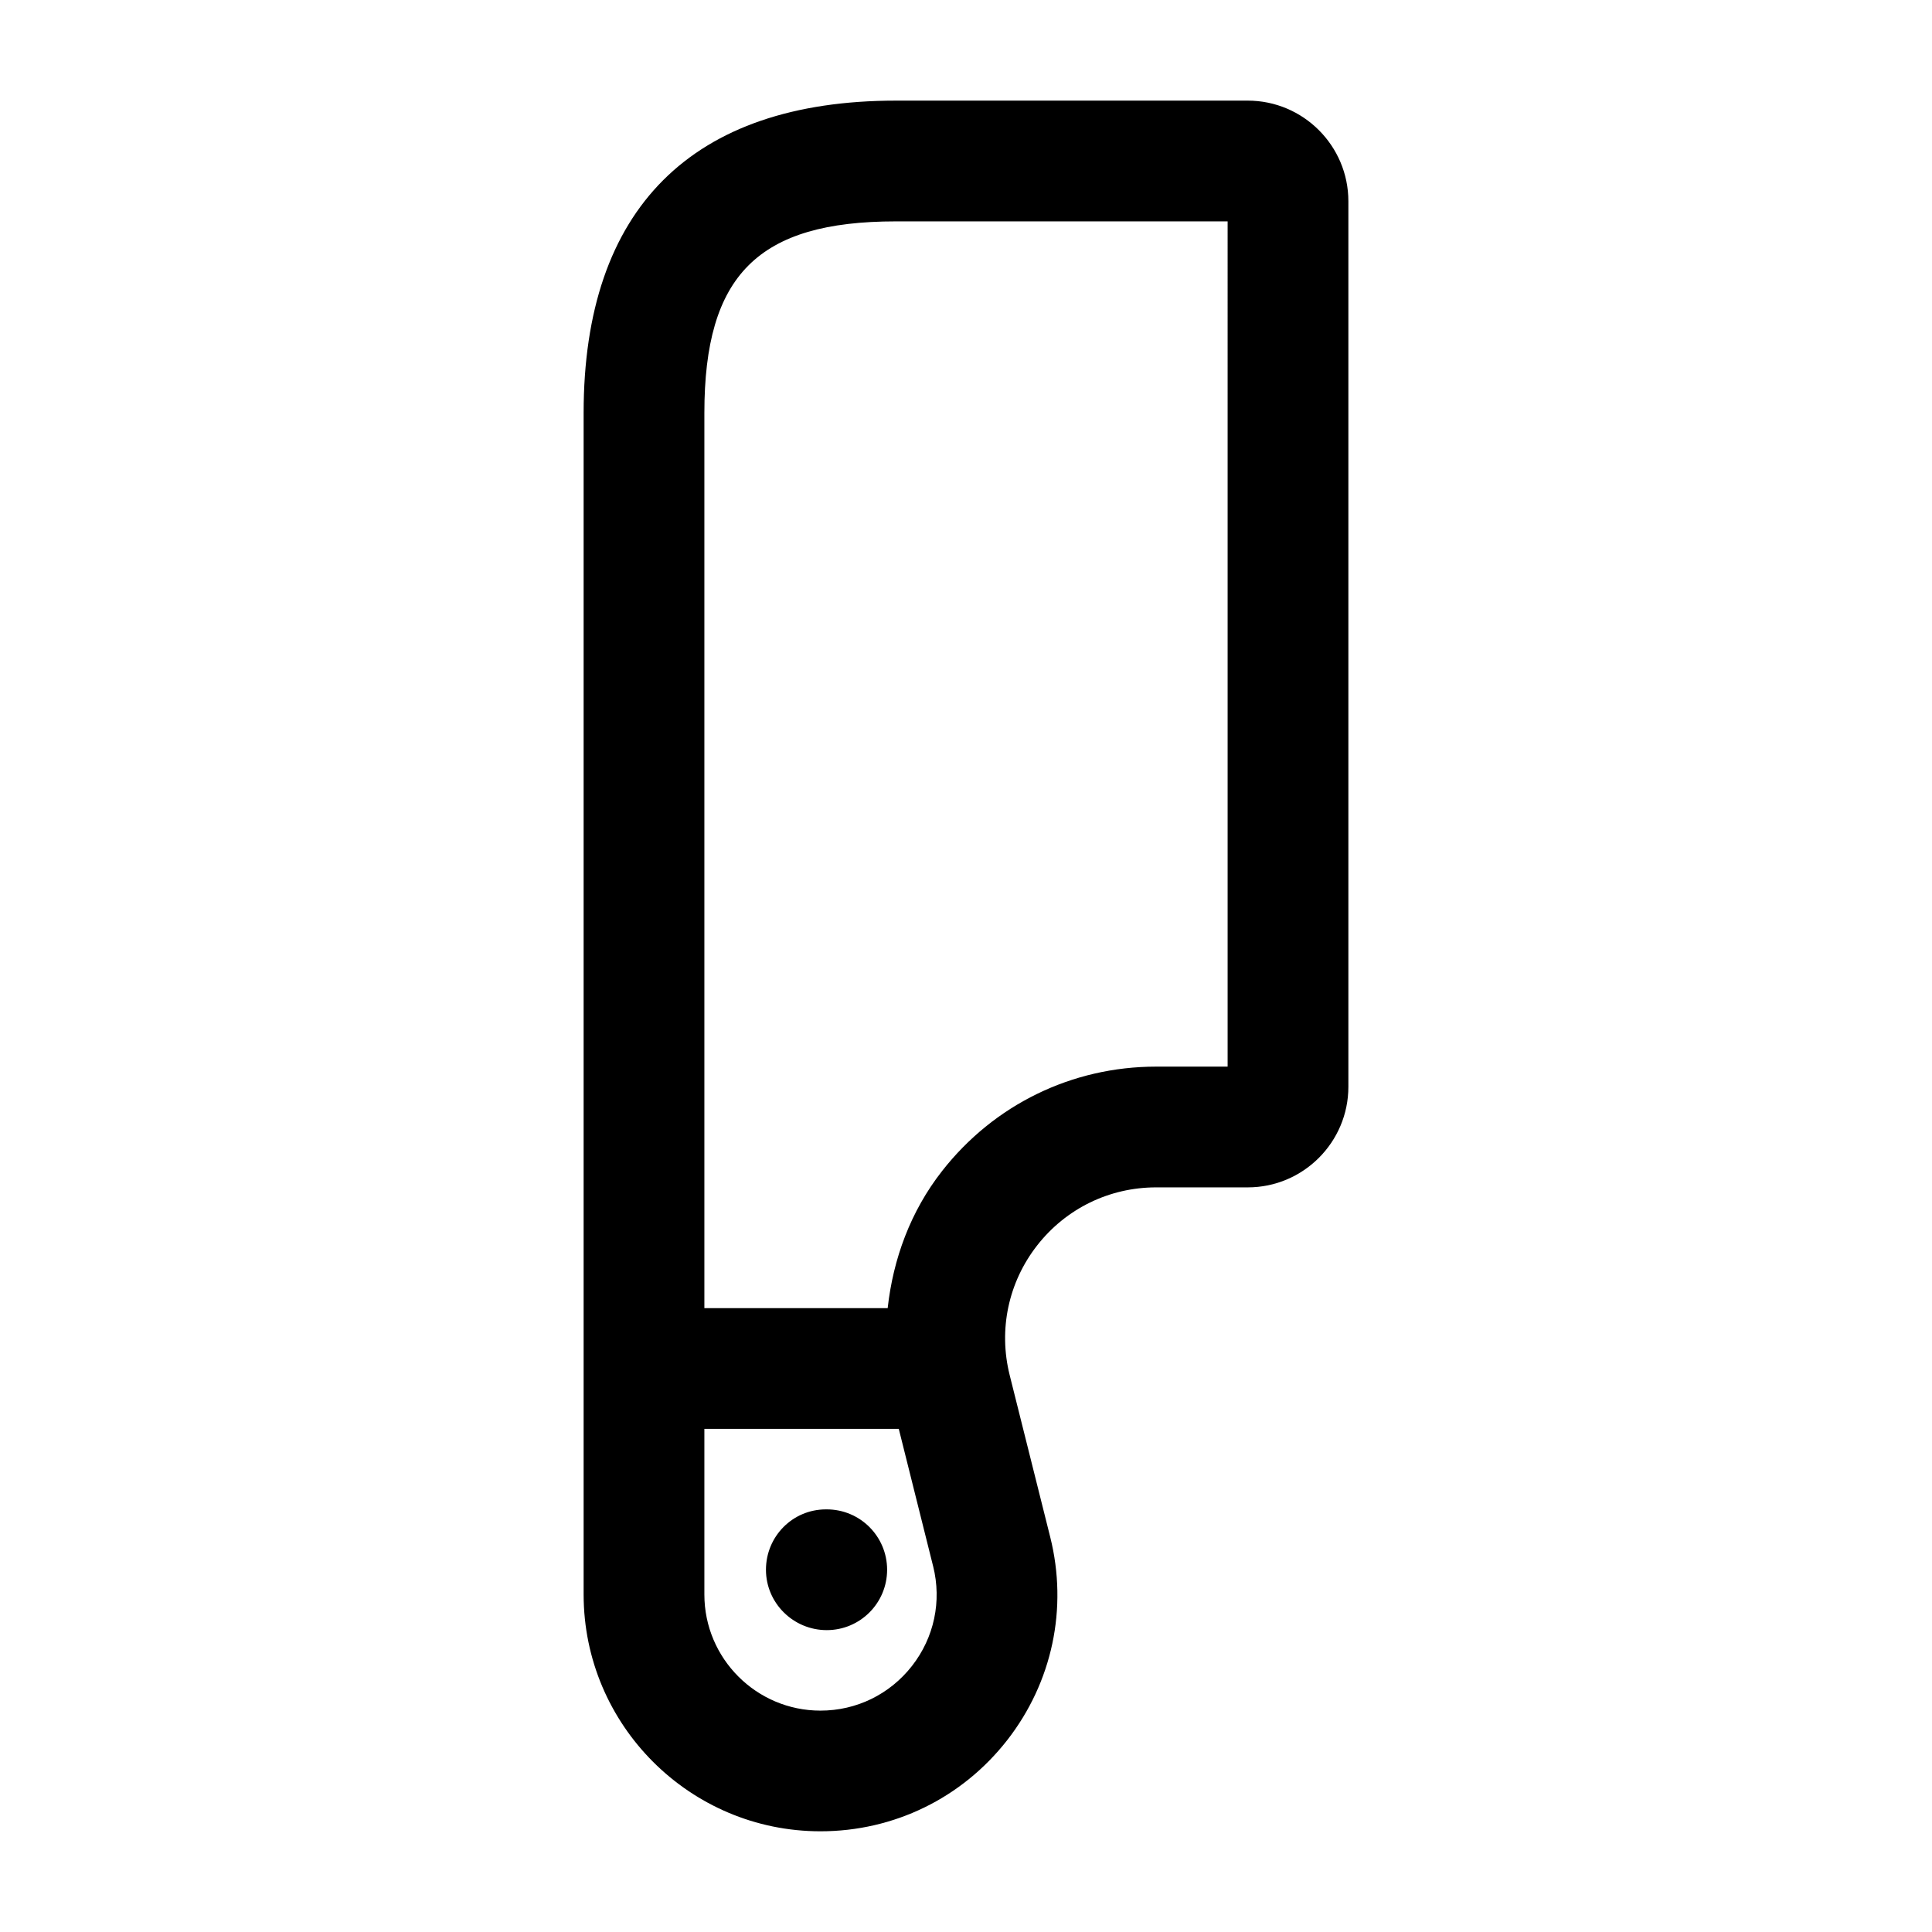 <svg xmlns="http://www.w3.org/2000/svg" width="24" height="24" viewBox="0 0 24 24">
    <path d="m11.02,19.5c0,.414-.335.75-.75.75s-.755-.336-.755-.75.331-.75.745-.75h.01c.415,0,.75.336.75.75ZM16.75,2.5v11c0,.689-.561,1.25-1.25,1.25h-1.138c-.581,0-1.12.263-1.478.721-.358.458-.482,1.045-.342,1.609l.504,2.013c.222.886.026,1.806-.535,2.525-.562.719-1.407,1.131-2.319,1.131-1.622,0-2.942-1.32-2.942-2.942V5.13c0-2.538,1.342-3.88,3.88-3.88h4.37c.689,0,1.25.561,1.25,1.25Zm-5.158,16.958l-.427-1.708h-2.415v2.058c0,.795.647,1.442,1.442,1.442.447,0,.861-.202,1.137-.555s.371-.804.263-1.238ZM15.25,2.75h-4.12c-1.713,0-2.38.667-2.38,2.38v11.12h2.277c.068-.611.283-1.201.675-1.702.645-.825,1.613-1.298,2.66-1.298h.888V2.75Z"/>
</svg>